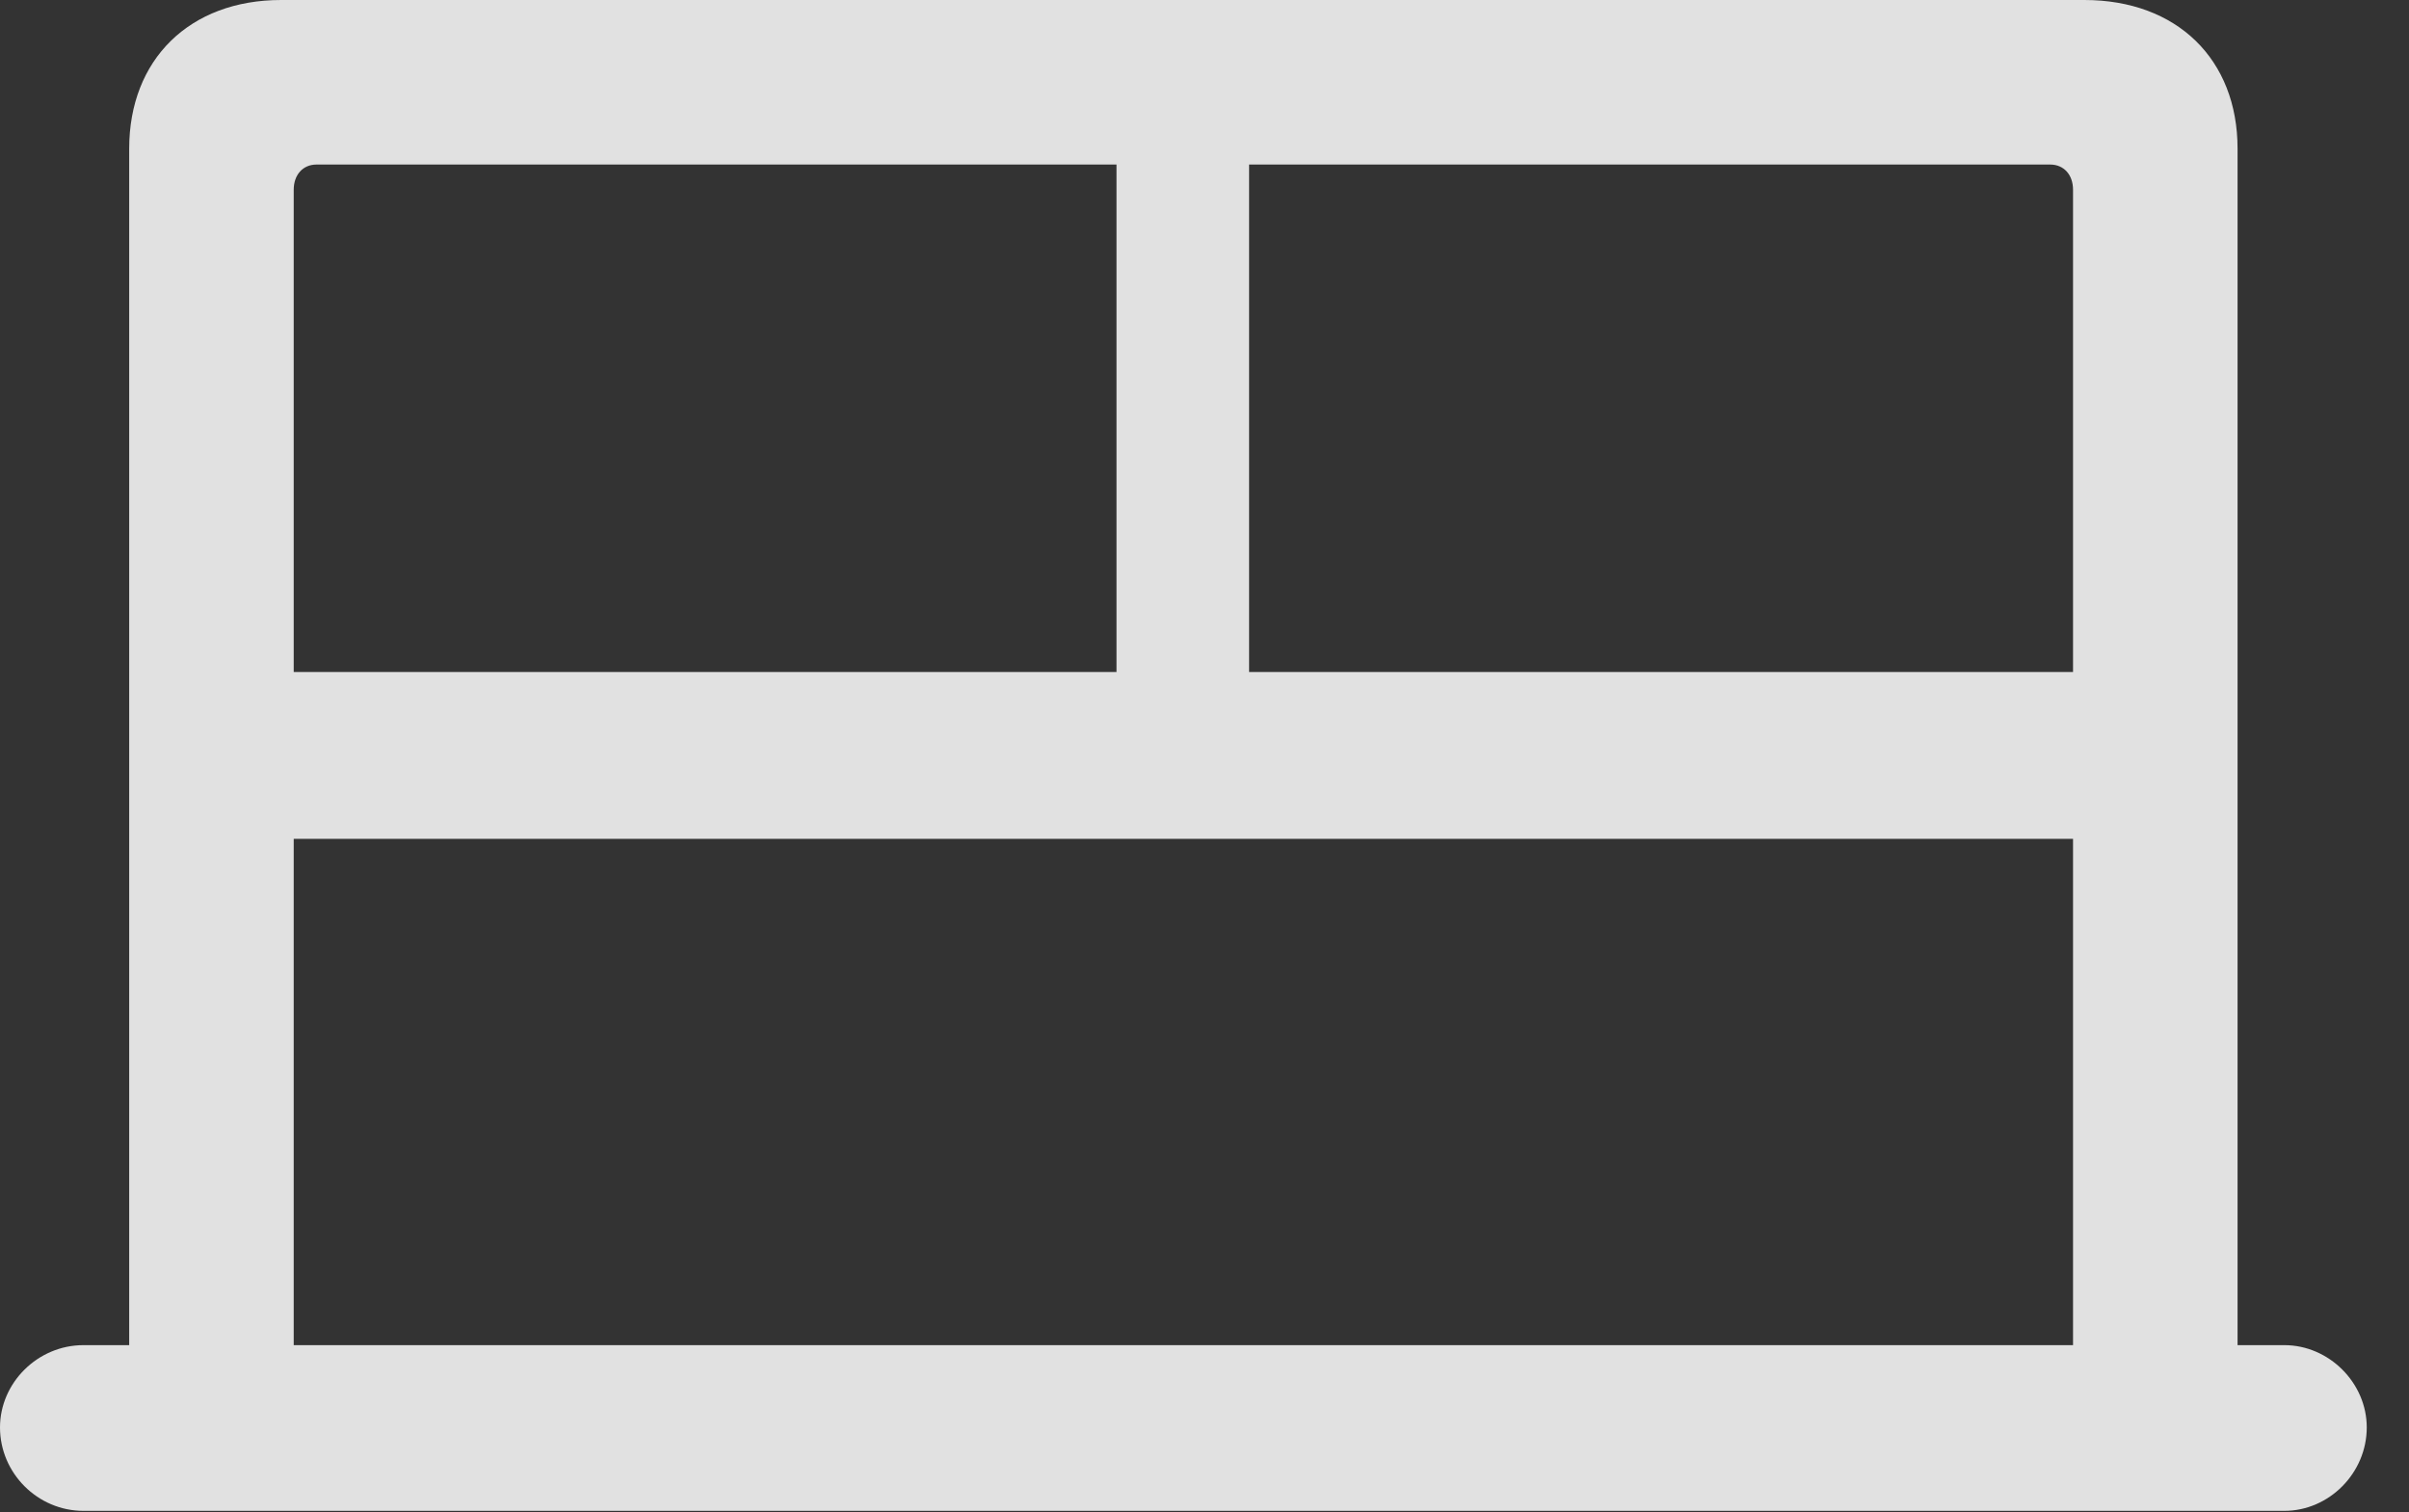 <?xml version="1.0" encoding="UTF-8"?>
<!--Generator: Apple Native CoreSVG 326-->
<!DOCTYPE svg
PUBLIC "-//W3C//DTD SVG 1.1//EN"
       "http://www.w3.org/Graphics/SVG/1.1/DTD/svg11.dtd">
<svg version="1.1" xmlns="http://www.w3.org/2000/svg" xmlns:xlink="http://www.w3.org/1999/xlink" viewBox="0 0 20.586 12.92">
 <rect x="0" y="0" width="20.586" height="12.92" fill="#333333" stroke="none"/>
 <g>
  <rect height="12.92" opacity="0" width="20.586" x="0" y="0"/>
  <path d="M0 12.197C0 12.588 0.322 12.91 0.713 12.91L19.521 12.91C19.902 12.91 20.225 12.588 20.225 12.197C20.225 11.816 19.902 11.494 19.521 11.494L19.121 11.494L19.121 1.27C19.121 0.508 18.604 0 17.812 0L2.402 0C1.621 0 1.104 0.508 1.104 1.27L1.104 11.494L0.713 11.494C0.322 11.494 0 11.816 0 12.197ZM2.51 5.742L2.51 1.621C2.51 1.494 2.588 1.406 2.705 1.406L9.541 1.406L9.541 5.742ZM10.674 5.742L10.674 1.406L17.52 1.406C17.637 1.406 17.715 1.494 17.715 1.621L17.715 5.742ZM2.51 11.494L2.51 7.168L17.715 7.168L17.715 11.494Z" fill="white" fill-opacity="0.85"/>
 </g>
</svg>

